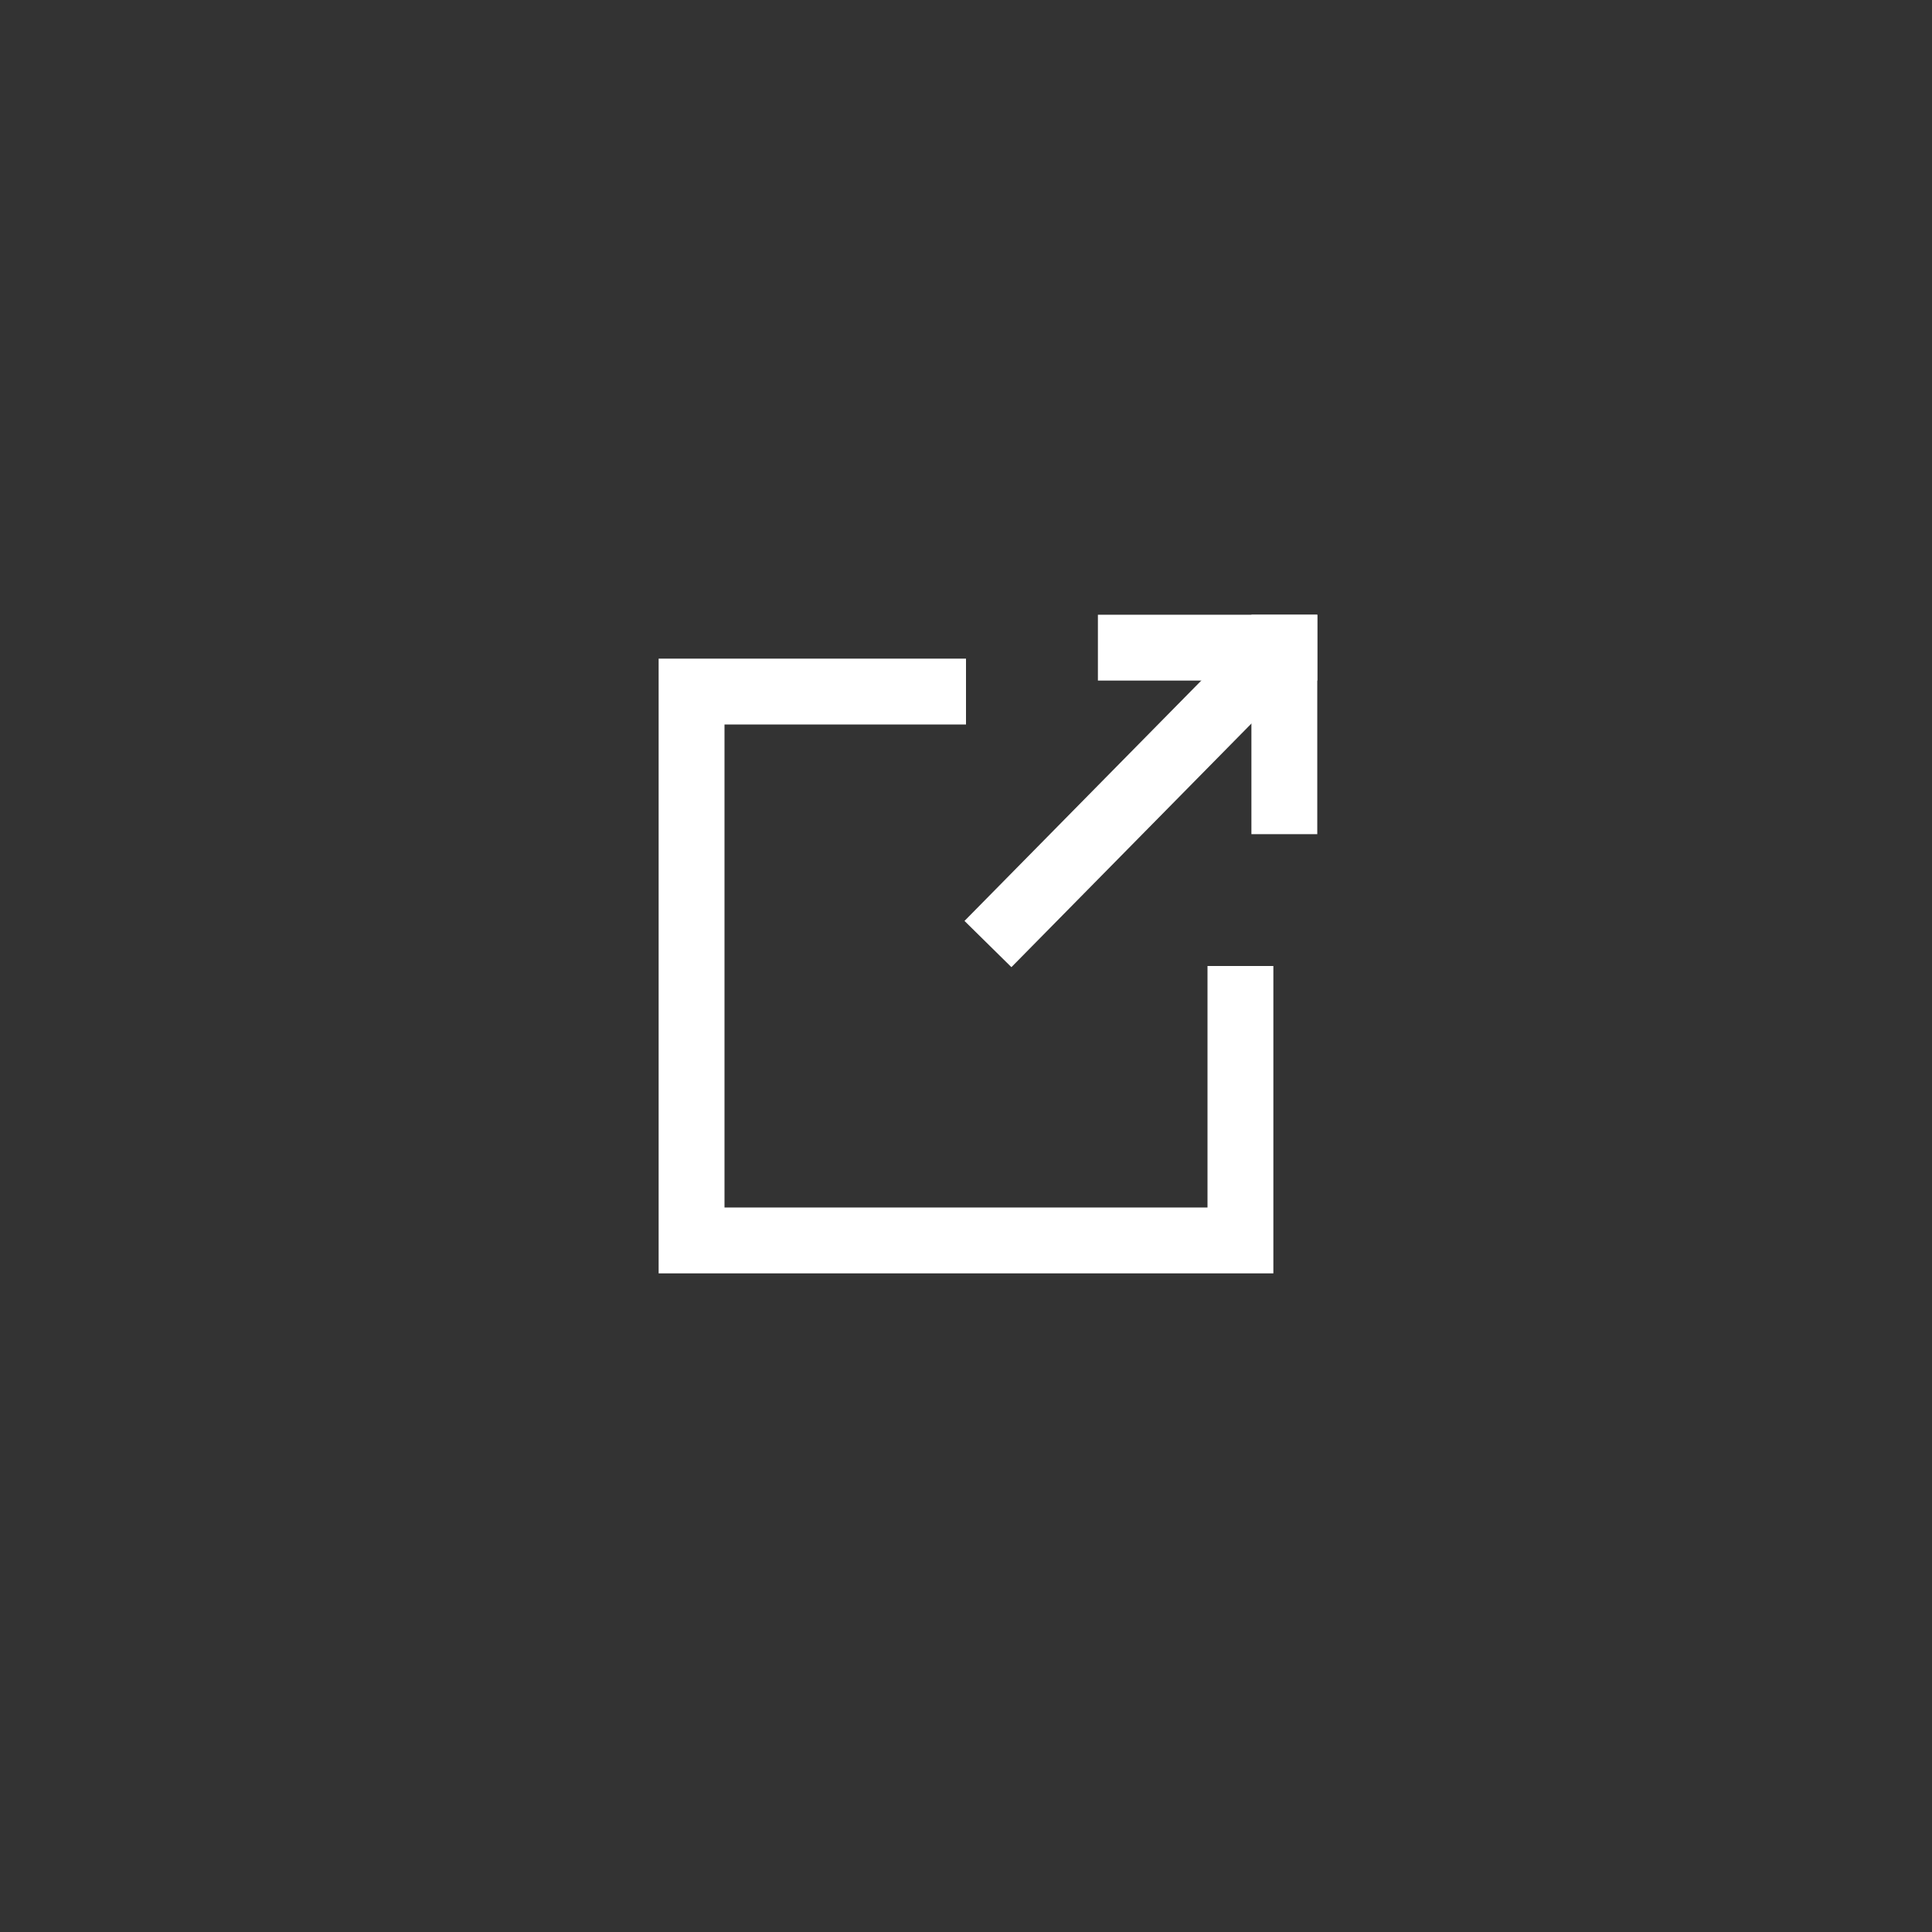 <svg xmlns="http://www.w3.org/2000/svg" width="44" height="44">
  <rect width="100%" height="100%" fill="#333333" stroke="none"/>
  <g fill="none" fill-rule="evenodd">
    <path fill="#FFF" d="M29 28.25V29H15V15h7v1.5h-5.5v11h11V22H29v6.25z"/>
    <g fill="#FFF">
      <path d="M30 18.997h-1.5V14H30z"/>
      <path d="M25.004 15.5V14h4.997v1.5z"/>
    </g>
    <path stroke="#FFF" stroke-width="1.5" d="M29.333 14.564L22.5 21.5"/>
  </g>
</svg>